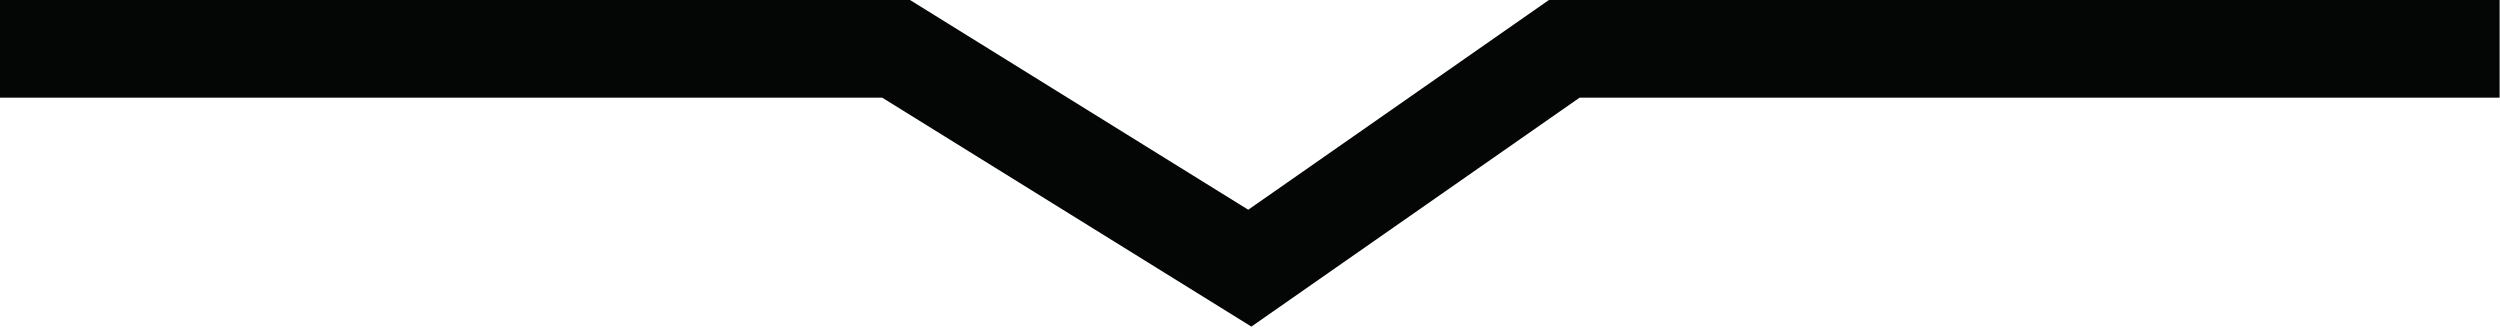 <?xml version="1.0" encoding="UTF-8" standalone="no"?>
<svg width="128px" height="17px" viewBox="0 0 128 17" version="1.1" xmlns="http://www.w3.org/2000/svg" xmlns:xlink="http://www.w3.org/1999/xlink">
    <!-- Generator: Sketch 41.2 (35397) - http://www.bohemiancoding.com/sketch -->
    <title>Shape</title>
    <desc>Created with Sketch.</desc>
    <defs></defs>
    <g id="Page-1" stroke="none" stroke-width="1" fill="none" fill-rule="evenodd">
        <g id="title-arr" transform="translate(0, 2)" stroke-width="5" stroke="#040605">
            <polyline id="Shape" points="0 0.5 45.88 0.5 63.99 11.73 80.09 0.5 127.98 0.5"></polyline>
        </g>
    </g>
</svg>